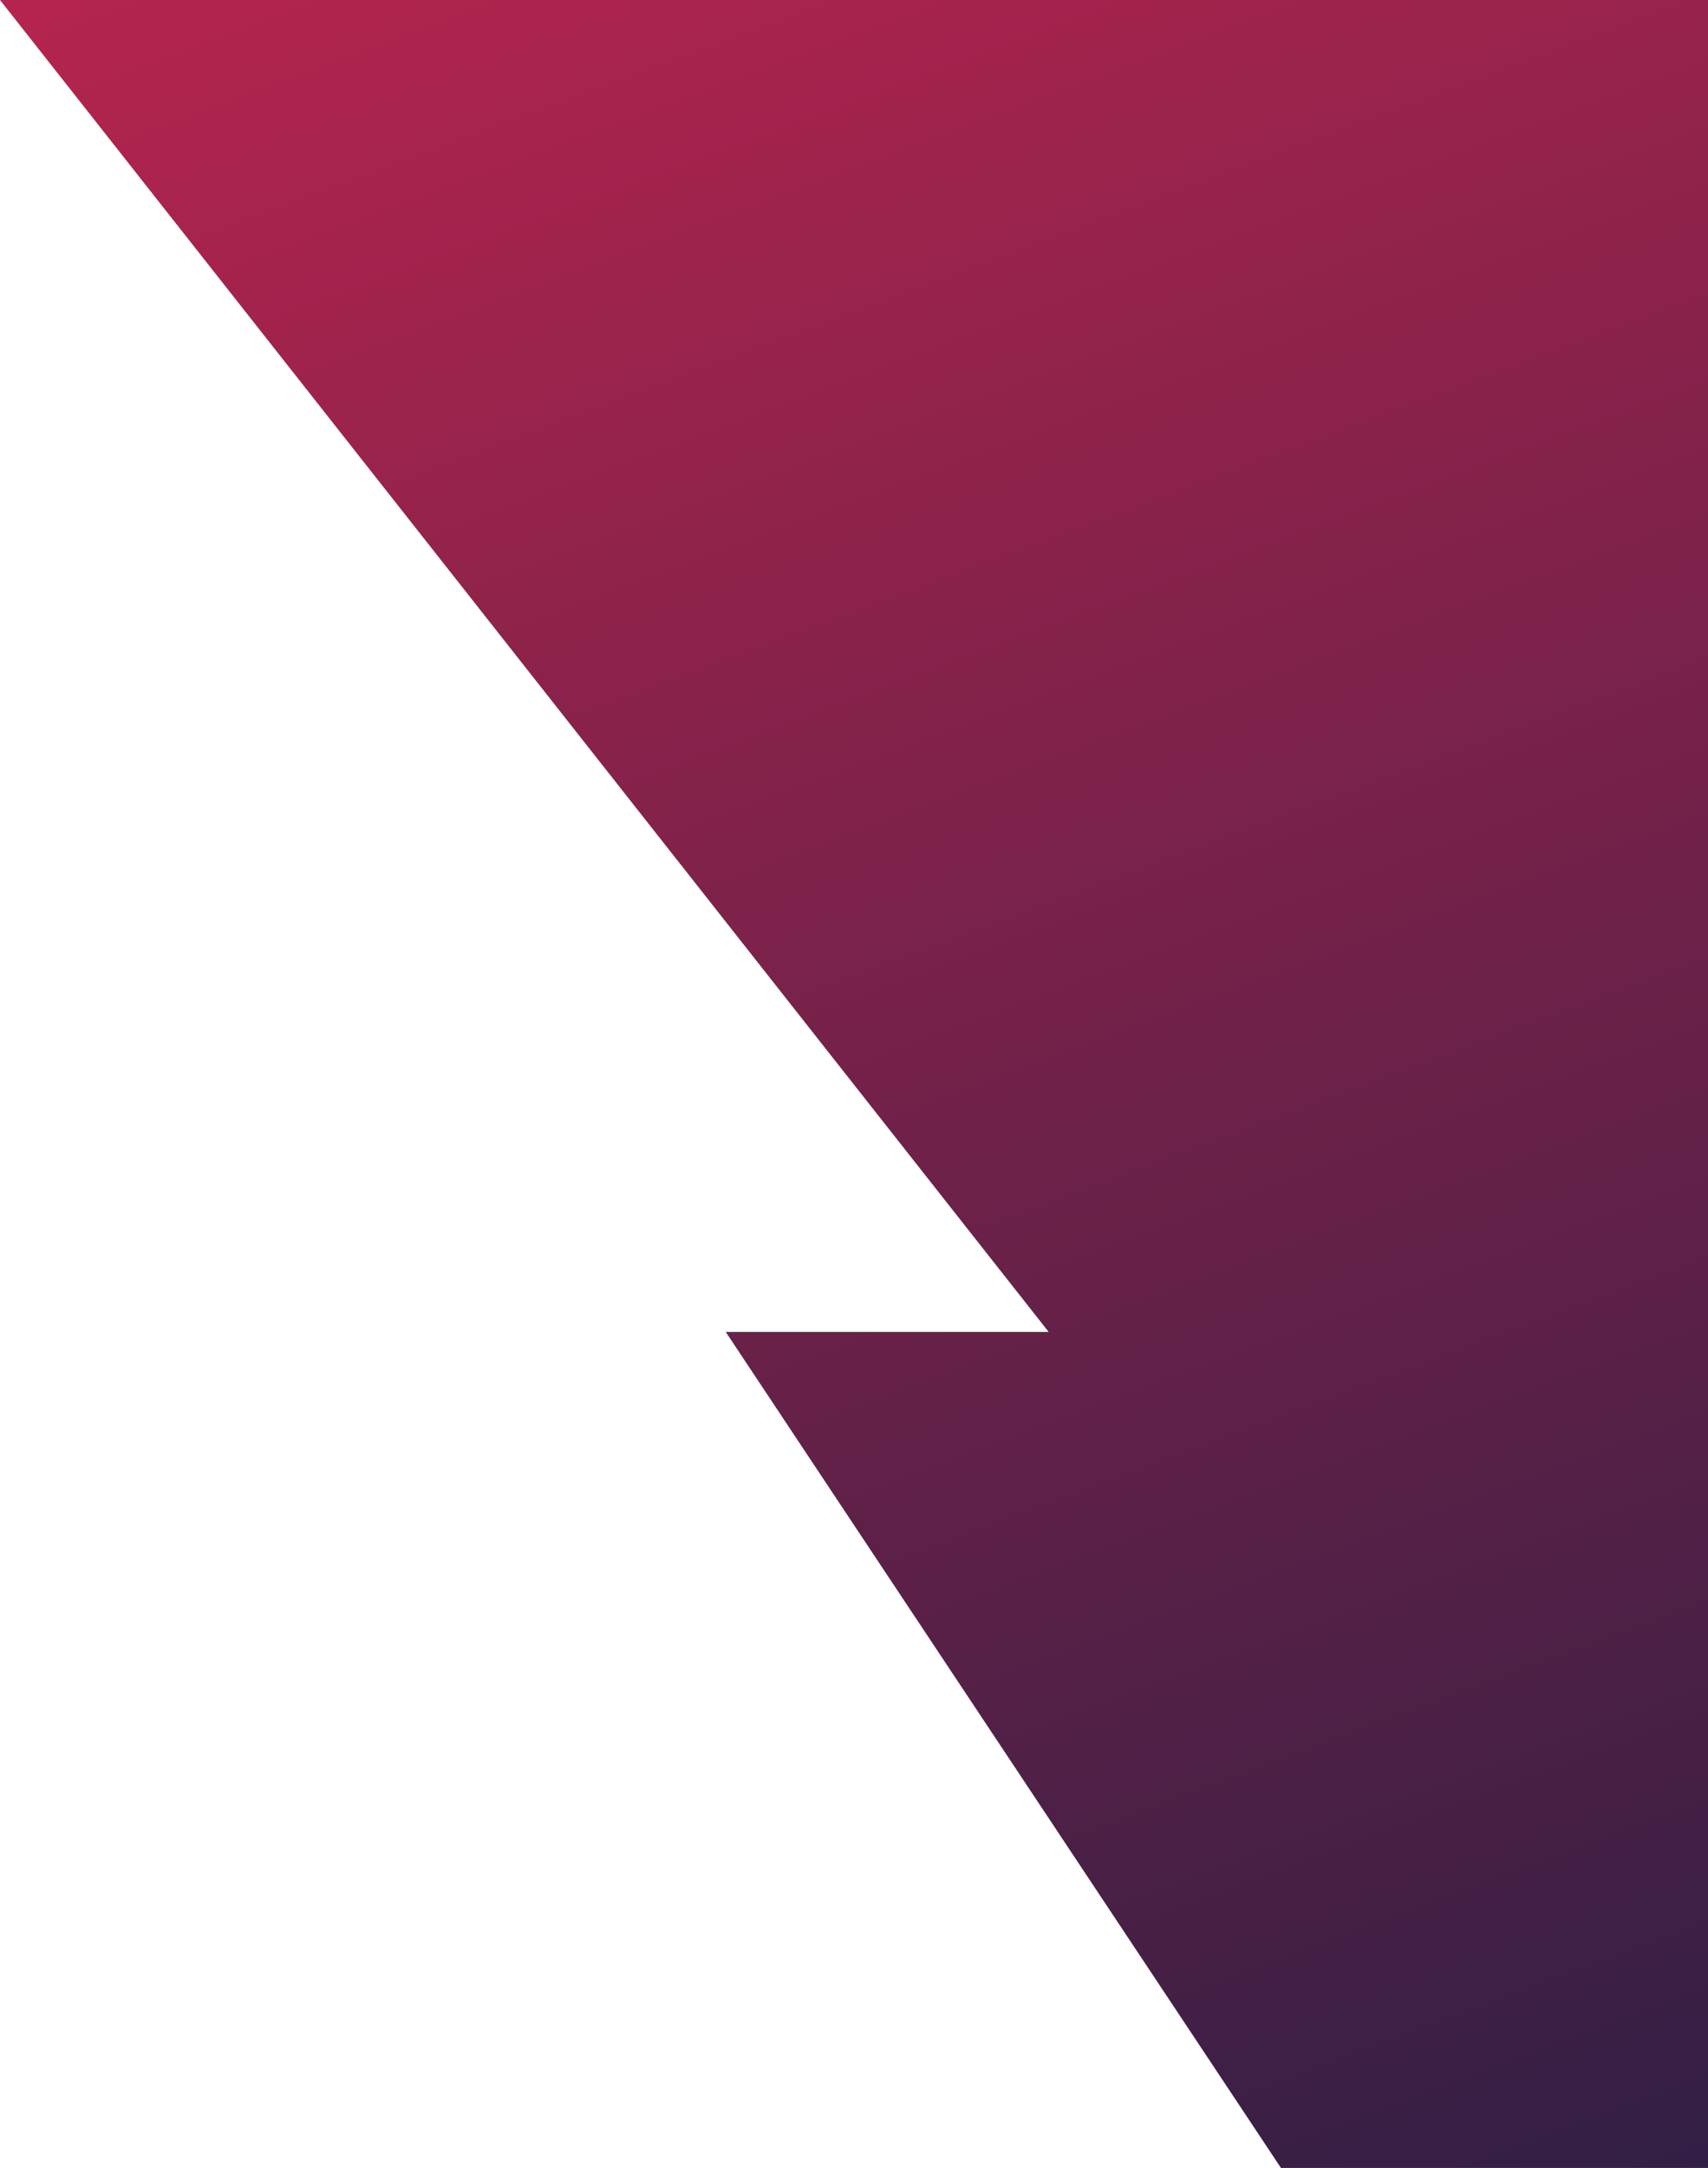 <svg width="253" height="321" viewBox="0 0 253 321" fill="none" xmlns="http://www.w3.org/2000/svg">
    <path d="M107.501 197.214L189.746 321H253V0H0L155.336 197.214H107.501Z" fill="url(#paint0_linear_90_1032)"/>
    <defs>
        <linearGradient id="paint0_linear_90_1032" x1="560.5" y1="321" x2="341.553" y2="-266.596" gradientUnits="userSpaceOnUse">
            <stop stop-color="#0E1D42"/>
            <stop offset="1" stop-color="#E12651"/>
        </linearGradient>
    </defs>
</svg>
